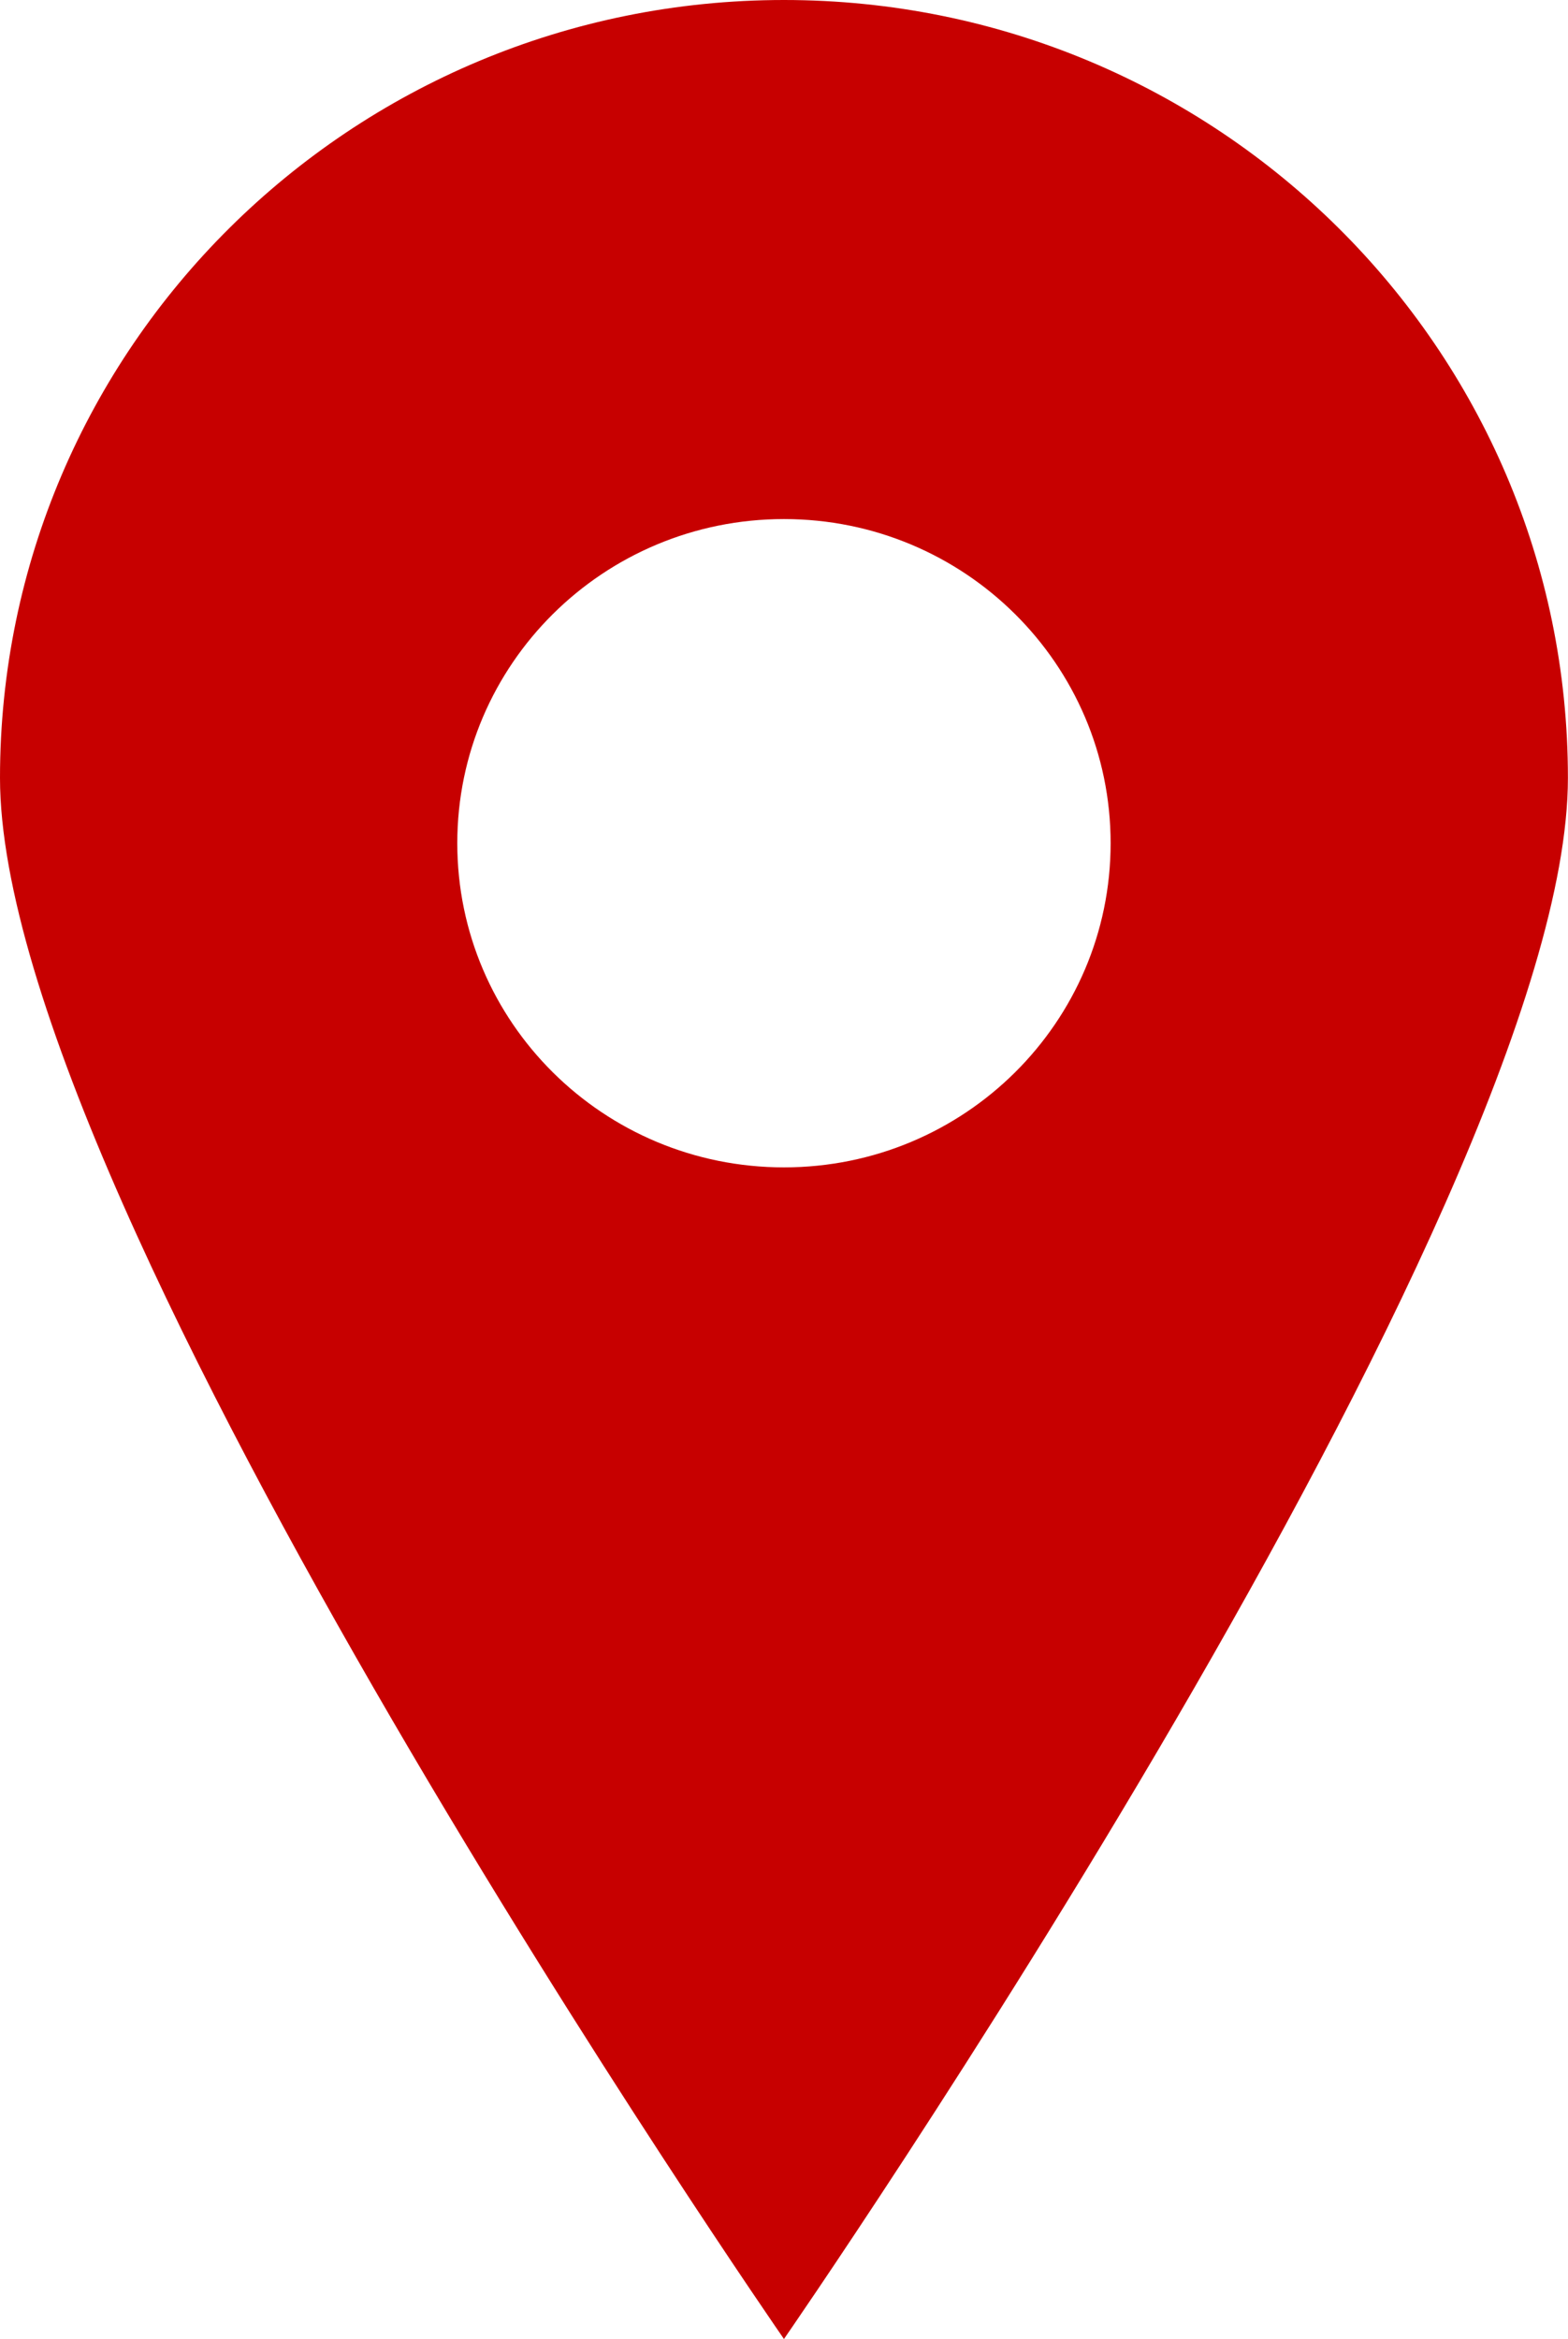 <?xml version="1.0" encoding="utf-8"?>
<!-- Generator: Adobe Illustrator 17.0.0, SVG Export Plug-In . SVG Version: 6.00 Build 0)  -->
<!DOCTYPE svg PUBLIC "-//W3C//DTD SVG 1.1//EN" "http://www.w3.org/Graphics/SVG/1.1/DTD/svg11.dtd">
<svg version="1.1" id="Livello_1" xmlns="http://www.w3.org/2000/svg" xmlns:xlink="http://www.w3.org/1999/xlink" x="0px" y="0px"
	 width="17.347px" height="25.861px" viewBox="0 0 17.347 25.861" enable-background="new 0 0 17.347 25.861" xml:space="preserve">
<path fill-rule="evenodd" clip-rule="evenodd" fill="#C70000" d="M8.673,0C3.883,0,0,3.851,0,8.601c0,4.751,8.673,17.26,8.673,17.26
	s8.673-12.509,8.673-17.26C17.347,3.851,13.464,0,8.673,0z M8.673,12.907c-1.996,0-3.614-1.604-3.614-3.584s1.618-3.584,3.614-3.584
	c1.996,0,3.614,1.604,3.614,3.584S10.669,12.907,8.673,12.907z"/>
</svg>
